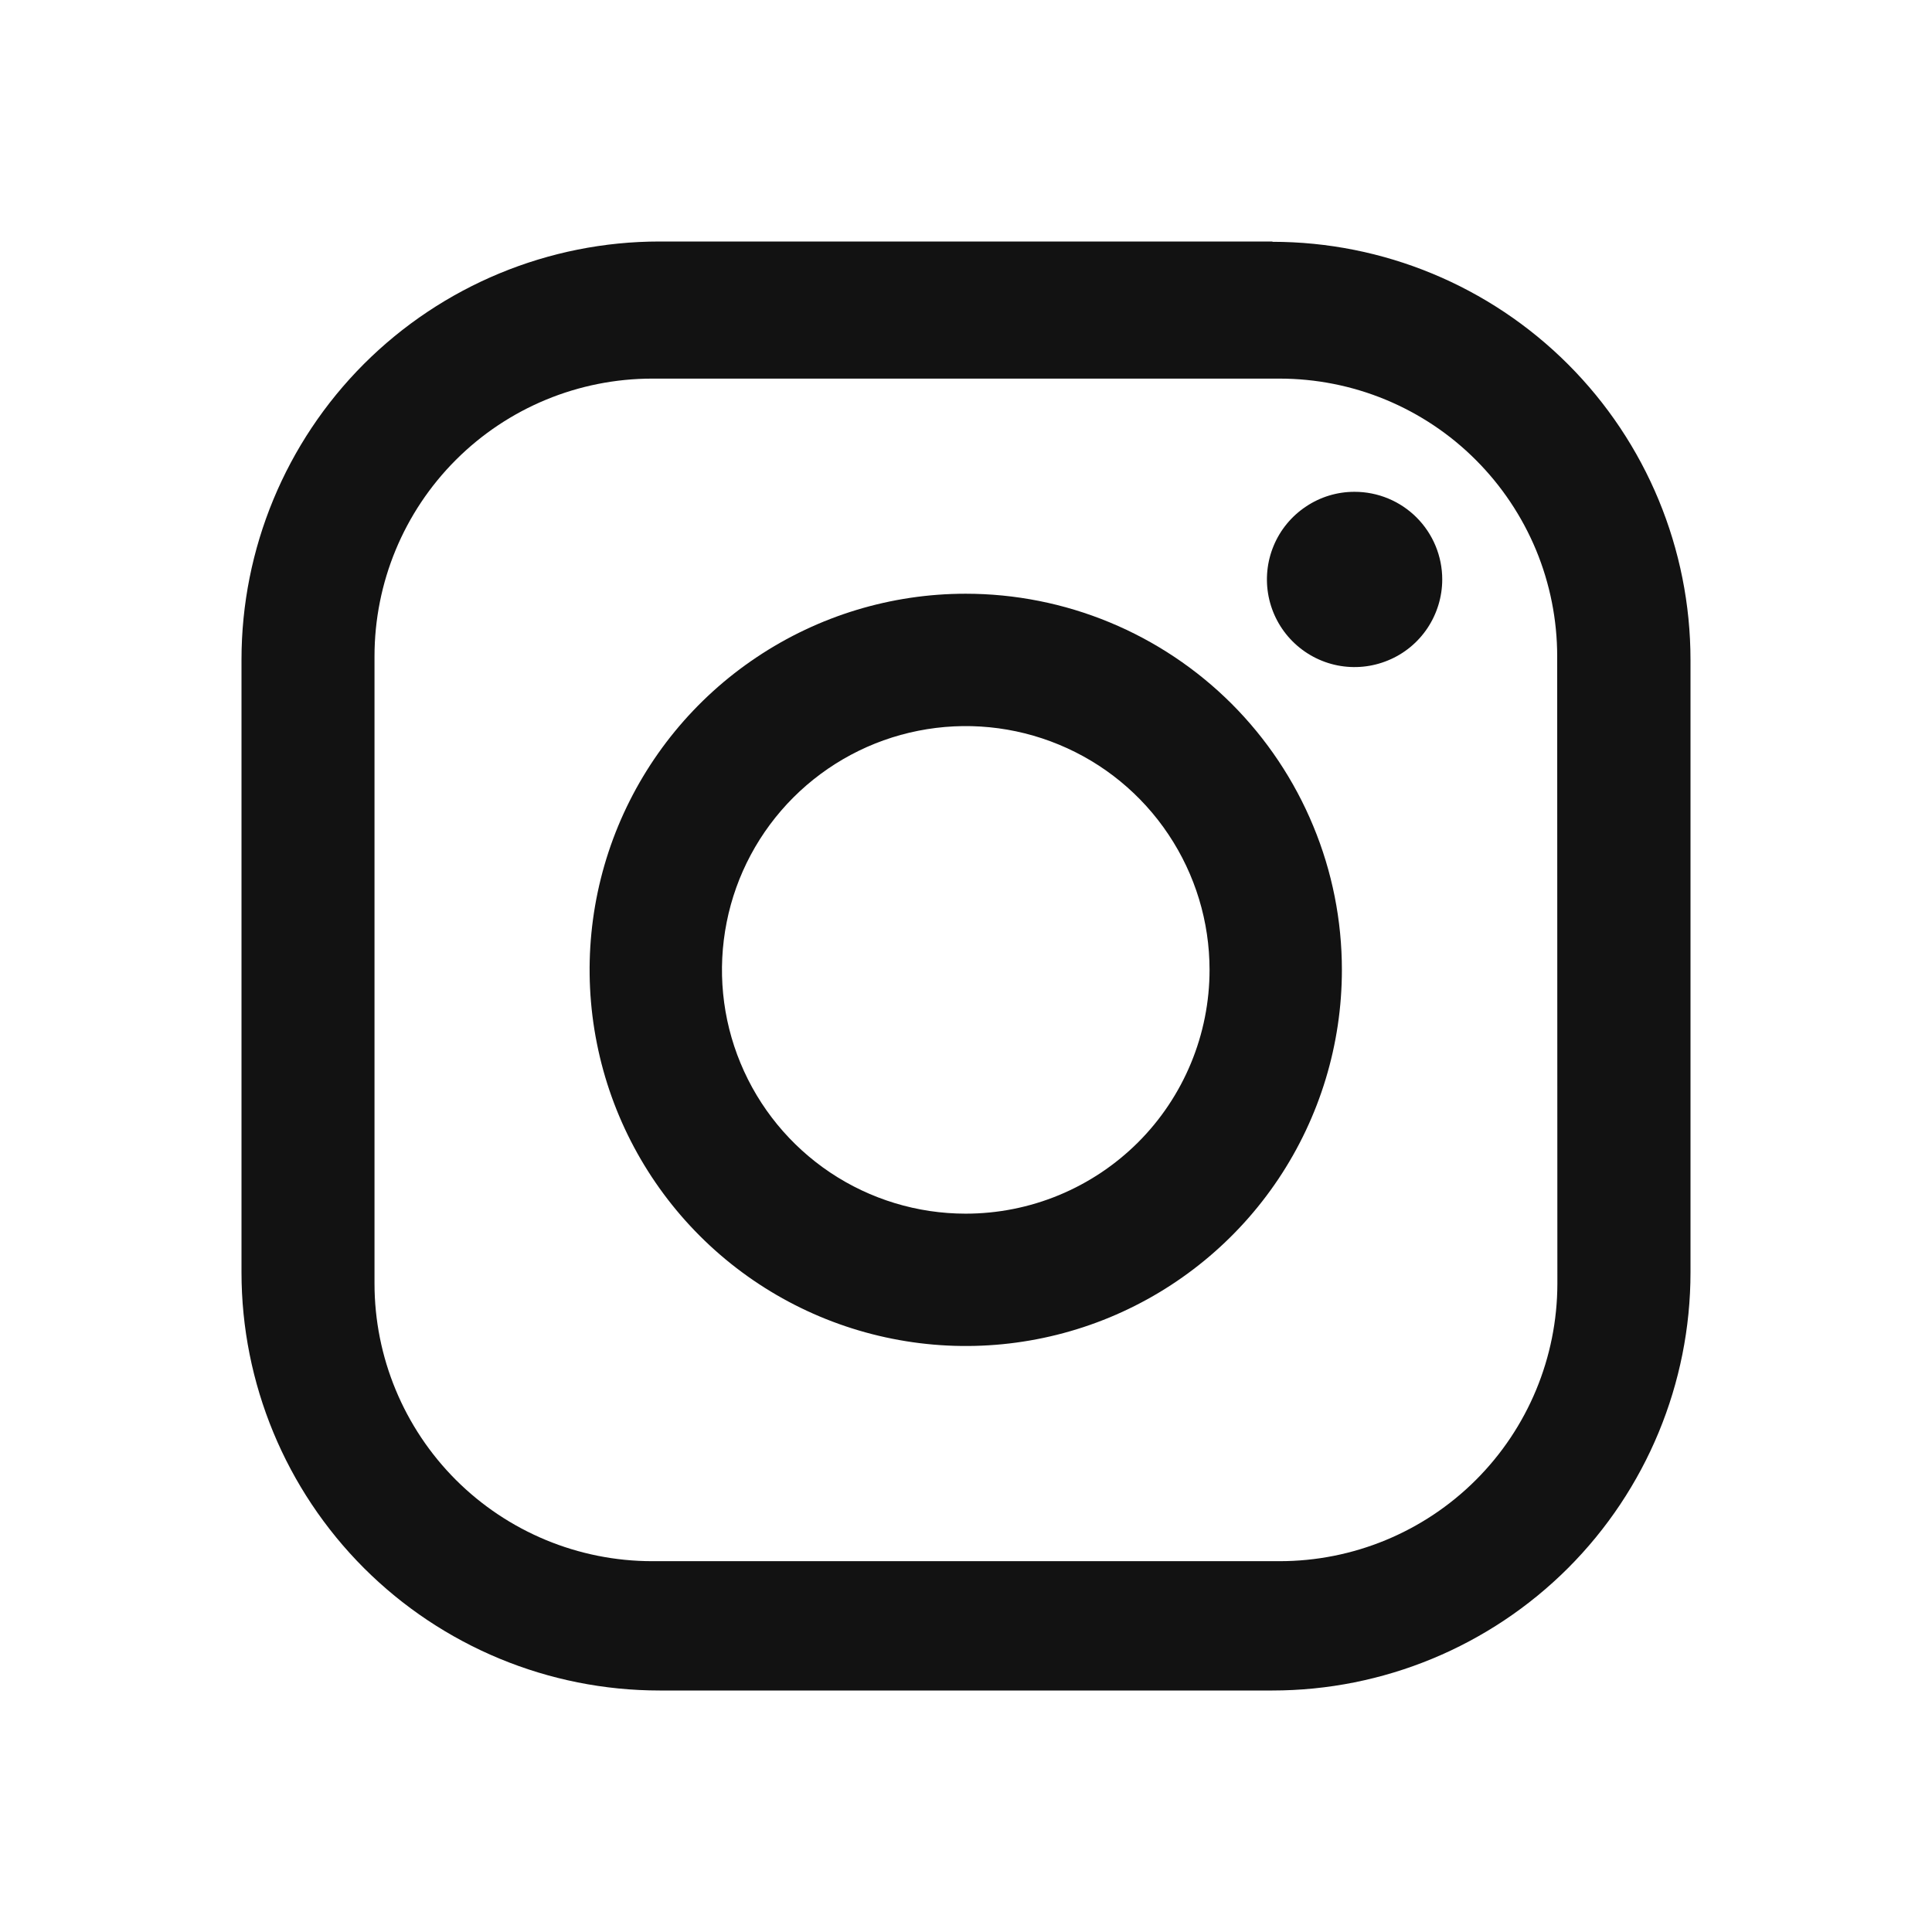 <svg width="32" height="32" viewBox="0 0 32 32" fill="none" xmlns="http://www.w3.org/2000/svg">
<path d="M21.075 4H10.925C9.089 4 7.327 4.73 6.028 6.028C4.73 7.327 4 9.089 4 10.925V21.075C4 22.911 4.73 24.673 6.028 25.972C7.327 27.27 9.089 28 10.925 28H21.075C22.911 28 24.673 27.27 25.972 25.972C27.27 24.673 28 22.911 28 21.075V10.931C28 9.094 27.27 7.332 25.972 6.034C24.673 4.735 22.911 4.005 21.075 4.005V4ZM25.795 21.264C25.793 22.483 25.307 23.653 24.444 24.514C23.58 25.376 22.41 25.859 21.191 25.858H10.803C9.583 25.858 8.413 25.373 7.55 24.511C6.688 23.648 6.203 22.478 6.203 21.259V10.871C6.203 9.651 6.687 8.481 7.55 7.618C8.413 6.755 9.583 6.271 10.803 6.271H21.191C21.795 6.271 22.393 6.389 22.951 6.62C23.51 6.852 24.017 7.19 24.444 7.618C24.871 8.045 25.21 8.552 25.442 9.11C25.673 9.668 25.792 10.267 25.792 10.871L25.795 21.264Z" fill="#121212"/>
<path d="M15.994 9.834C14.762 9.834 13.558 10.2 12.534 10.885C11.509 11.569 10.711 12.542 10.239 13.681C9.768 14.819 9.645 16.072 9.886 17.28C10.126 18.489 10.72 19.599 11.591 20.47C12.462 21.341 13.572 21.934 14.781 22.174C15.989 22.415 17.242 22.291 18.38 21.82C19.518 21.348 20.491 20.55 21.176 19.525C21.86 18.501 22.226 17.296 22.226 16.064C22.226 15.246 22.065 14.435 21.751 13.68C21.438 12.924 20.979 12.237 20.401 11.658C19.822 11.08 19.135 10.621 18.379 10.308C17.623 9.995 16.813 9.834 15.994 9.834ZM15.994 20.102C15.196 20.102 14.415 19.865 13.751 19.421C13.088 18.977 12.57 18.346 12.265 17.608C11.959 16.87 11.88 16.059 12.036 15.275C12.191 14.492 12.576 13.773 13.141 13.208C13.706 12.644 14.425 12.259 15.208 12.104C15.992 11.948 16.803 12.028 17.541 12.334C18.279 12.639 18.91 13.157 19.353 13.821C19.797 14.485 20.034 15.265 20.034 16.064C20.034 16.594 19.929 17.12 19.726 17.61C19.523 18.1 19.226 18.545 18.851 18.92C18.475 19.295 18.03 19.592 17.54 19.795C17.05 19.998 16.525 20.102 15.994 20.102Z" fill="#121212"/>
<path d="M22.437 8.146C22.15 8.145 21.869 8.23 21.631 8.39C21.392 8.549 21.205 8.775 21.095 9.041C20.985 9.306 20.956 9.598 21.012 9.88C21.068 10.161 21.206 10.42 21.409 10.623C21.612 10.826 21.871 10.965 22.152 11.021C22.434 11.077 22.726 11.048 22.991 10.938C23.257 10.829 23.483 10.643 23.643 10.404C23.802 10.165 23.888 9.884 23.888 9.597C23.888 9.212 23.735 8.843 23.463 8.571C23.191 8.299 22.822 8.146 22.437 8.146Z" fill="#121212"/>
</svg>

